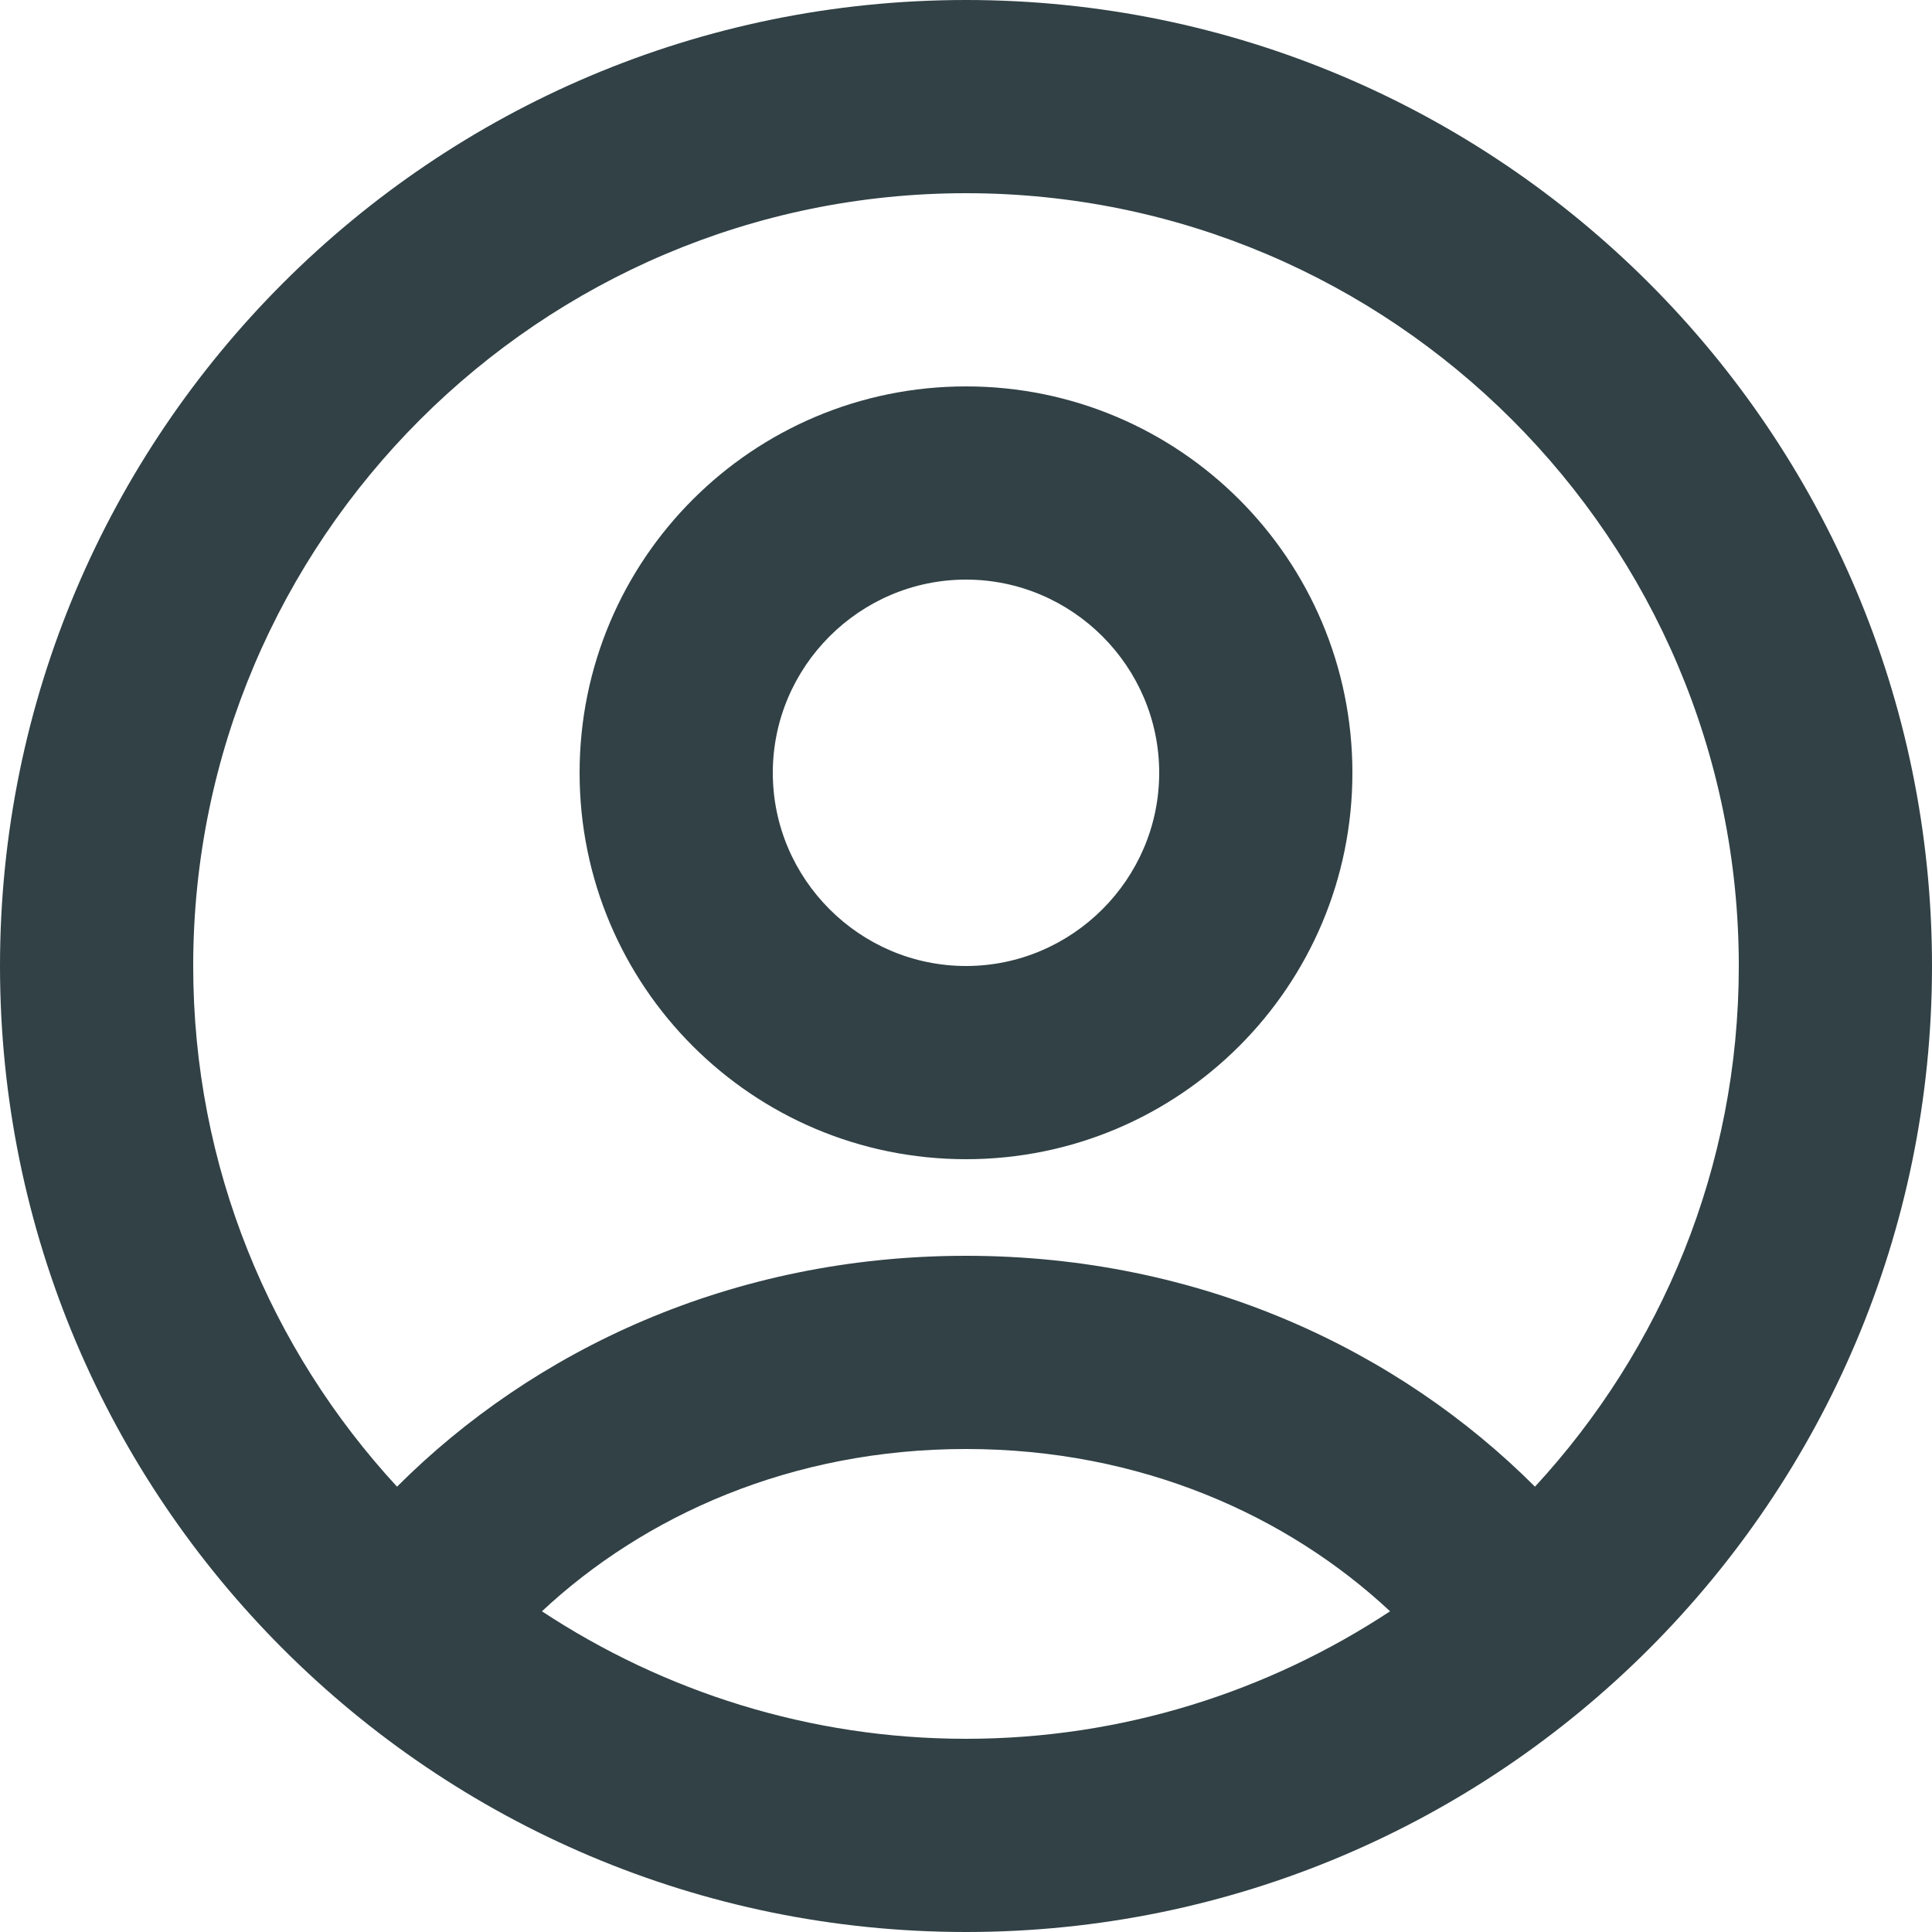 <svg width="20" height="20" viewBox="0 0 20 20" fill="none" xmlns="http://www.w3.org/2000/svg">
<path fill-rule="evenodd" clip-rule="evenodd" d="M0 10C0 4.48 4.48 0 10 0C15.52 0 20 4.48 20 10C20 15.52 15.52 20 10 20C4.48 20 0 15.52 0 10ZM5.61 16.68C6.87 17.51 8.38 18 10 18C11.62 18 13.13 17.51 14.39 16.68C13.33 15.69 11.81 15 10 15C8.19 15 6.67 15.69 5.61 16.68ZM10 13C12.43 13 14.48 13.98 15.89 15.39C17.2 13.97 18 12.08 18 10C18 5.59 14.41 2 10 2C5.59 2 2 5.59 2 10C2 12.08 2.8 13.97 4.11 15.39C5.52 13.98 7.57 13 10 13ZM6 8C6 5.79 7.79 4 10 4C12.21 4 14 5.79 14 8C14 10.21 12.21 12 10 12C7.79 12 6 10.21 6 8ZM8 8C8 9.1 8.9 10 10 10C11.1 10 12 9.1 12 8C12 6.9 11.1 6 10 6C8.9 6 8 6.9 8 8Z" fill="#314146"/>
</svg>
